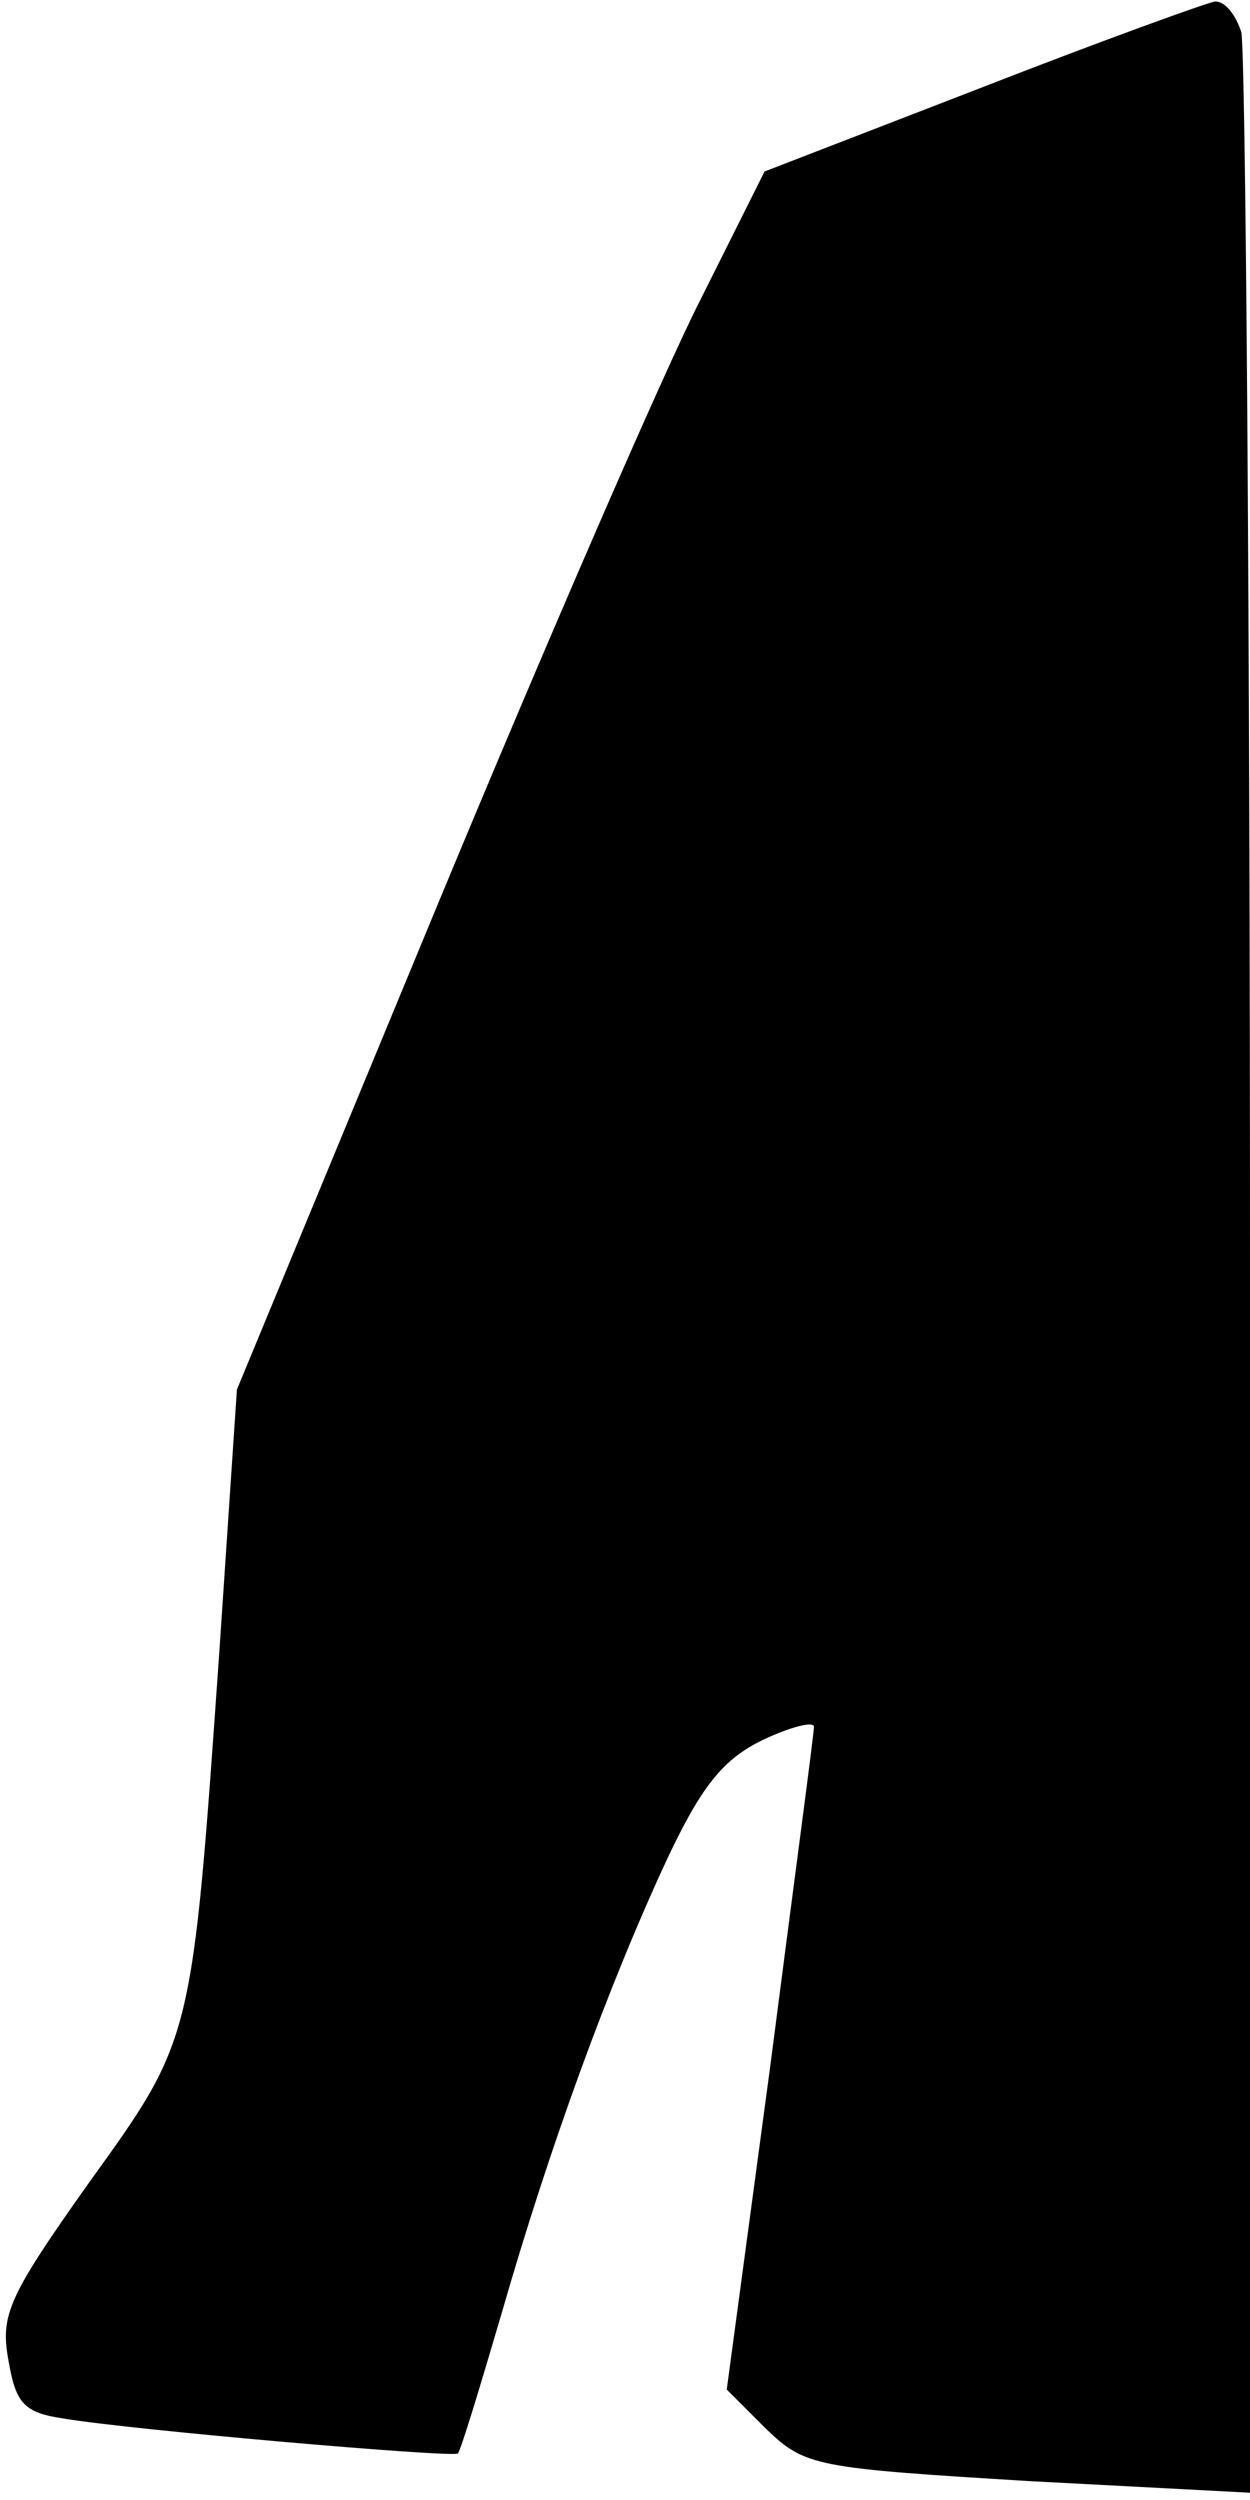 <?xml version="1.0" standalone="no"?>
<!DOCTYPE svg PUBLIC "-//W3C//DTD SVG 20010904//EN"
 "http://www.w3.org/TR/2001/REC-SVG-20010904/DTD/svg10.dtd">
<svg version="1.0" xmlns="http://www.w3.org/2000/svg"
 width="86pt" height="172pt" viewBox="0 0 86 172"
 preserveAspectRatio="xMidYMid meet">
<g transform="translate(0,172) scale(0.1,-0.1)"
fill="#000000" stroke="none">
<path fill="#000000" stroke="none" d="M676 1660 l-150 -58 -44 -88 c-25 -49
-107 -238 -182 -419 l-137 -331 -12 -179 c-19 -270 -18 -267 -90 -367 -56 -79
-61 -91 -55 -123 5 -29 11 -35 38 -39 48 -8 268 -27 271 -24 2 2 15 45 30 96
33 115 74 227 114 313 24 51 39 69 66 82 19 9 35 13 35 9 0 -5 -14 -109 -30
-233 l-30 -223 27 -27 c27 -26 34 -27 181 -36 l152 -8 0 835 c0 459 -3 845 -6
858 -4 12 -11 21 -18 21 -6 -1 -78 -27 -160 -59z"/>
</g>
</svg>
